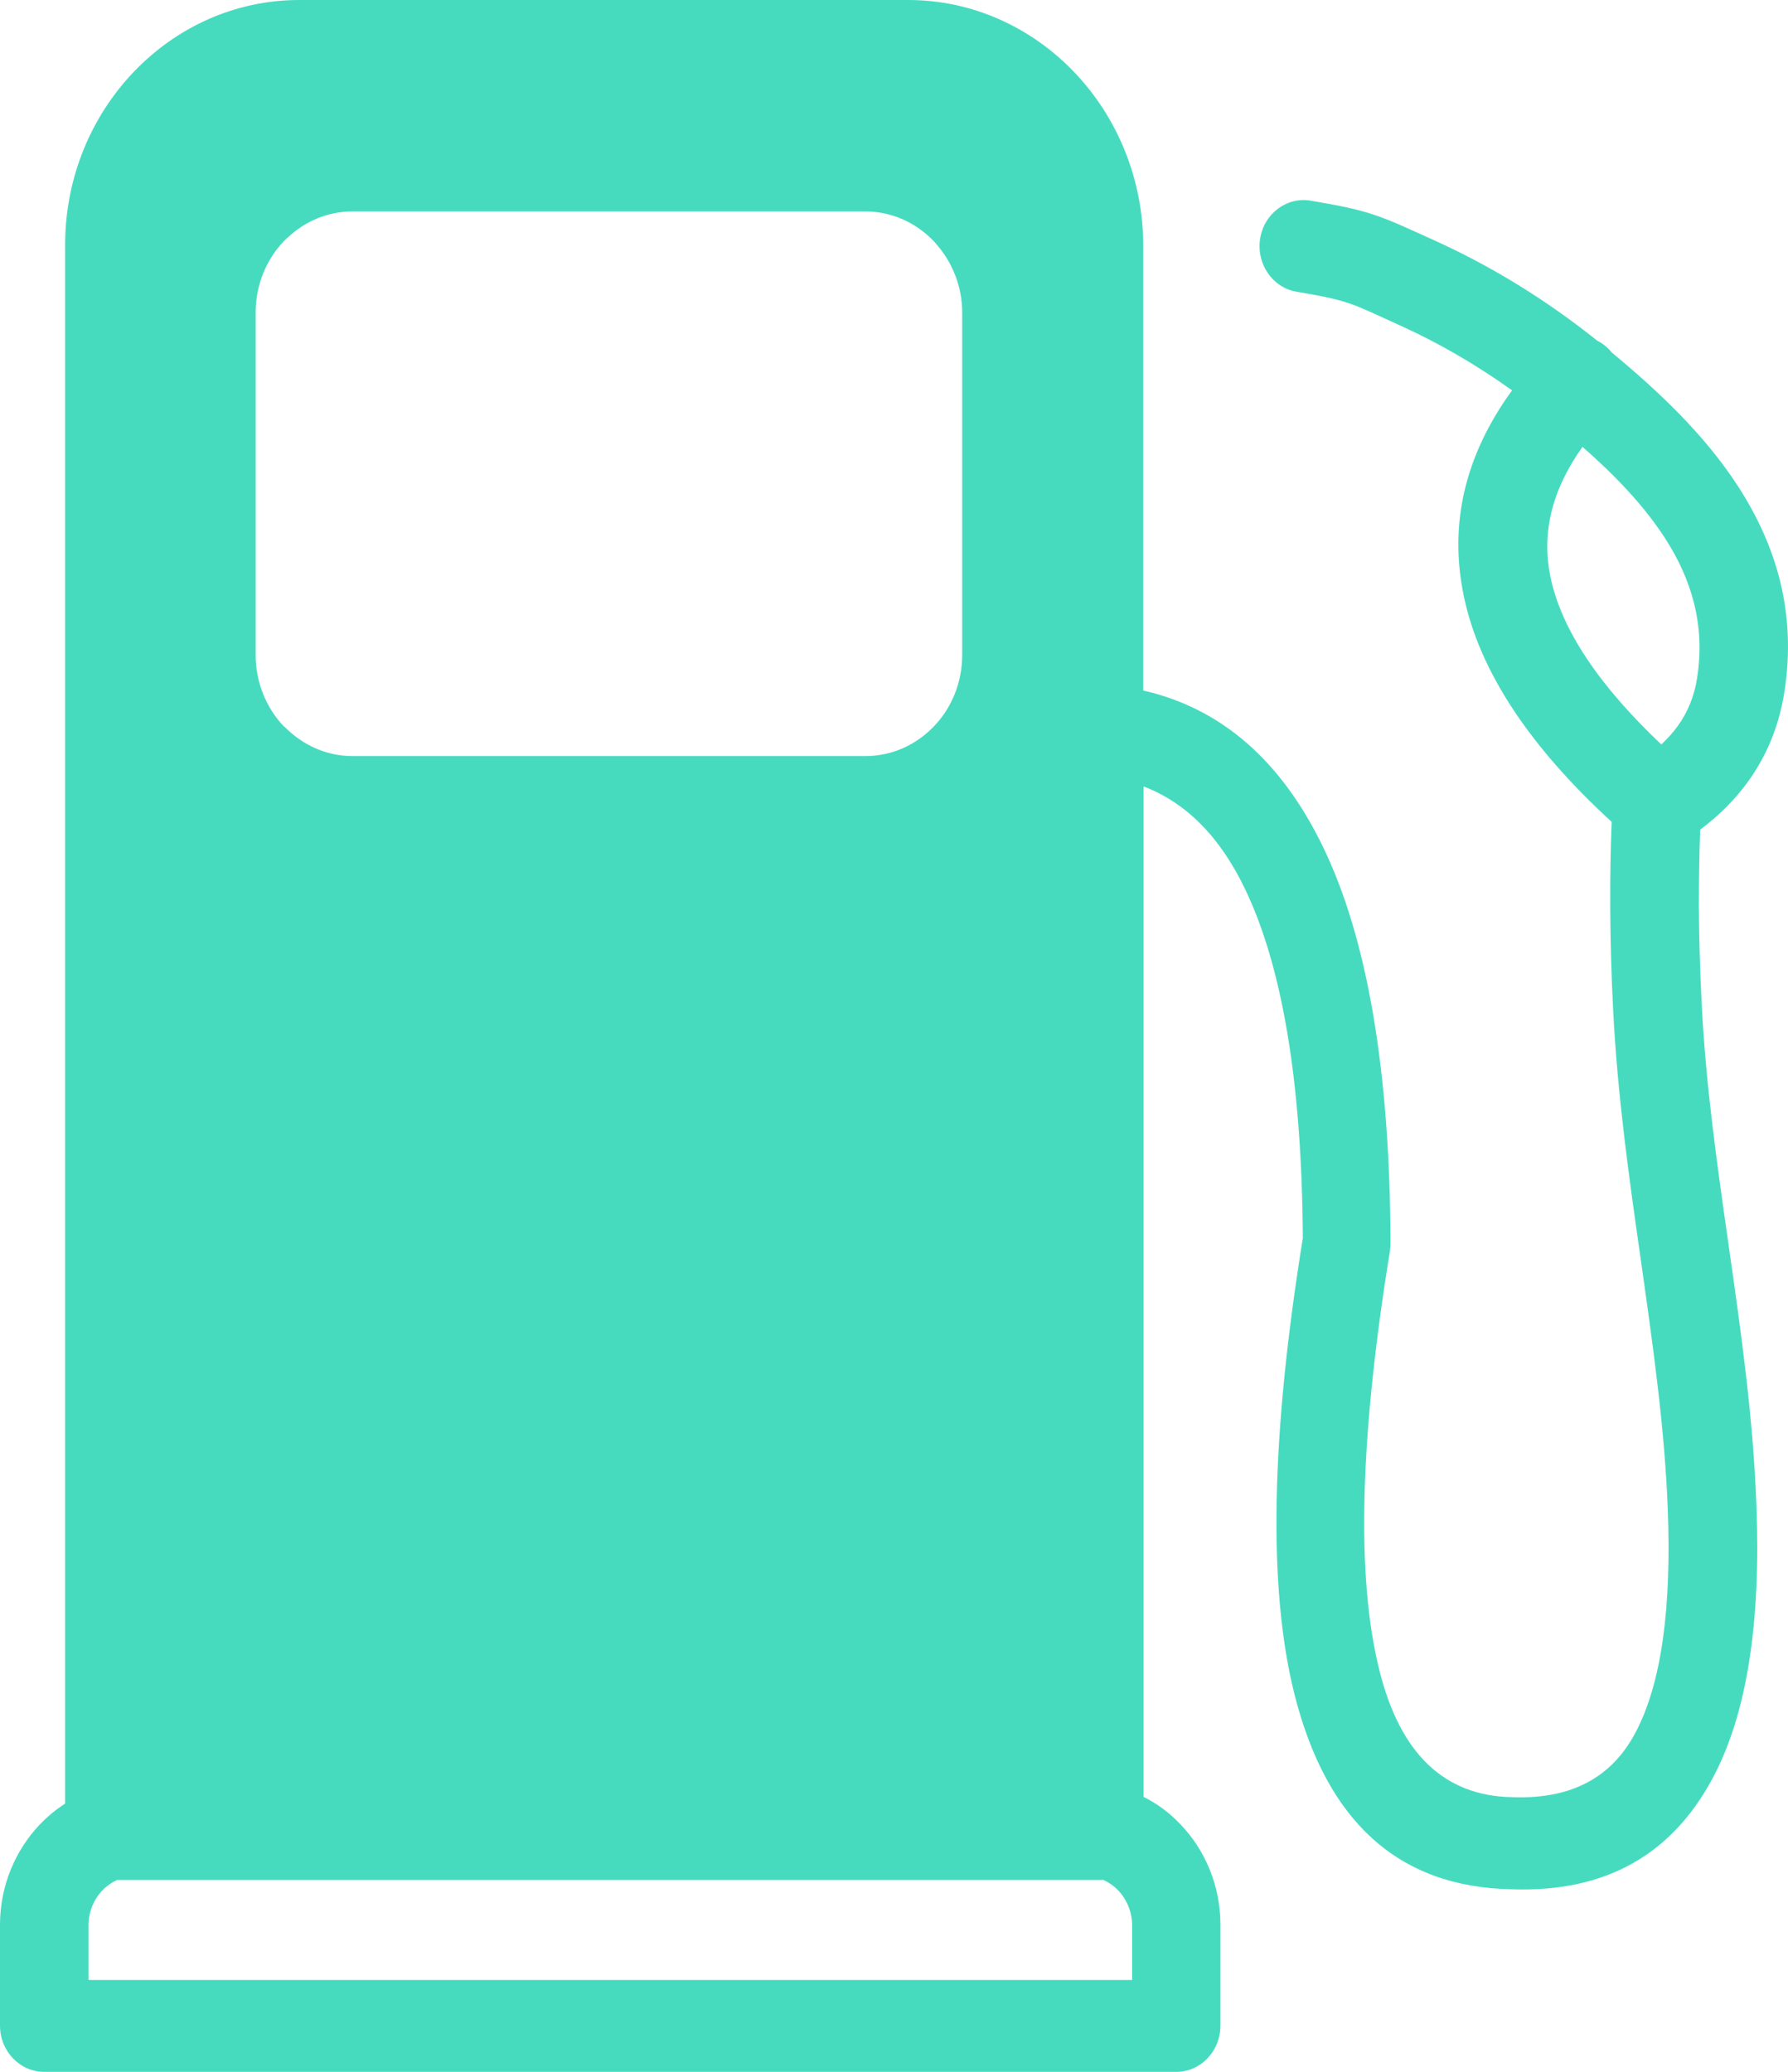 <svg width="63" height="73" viewBox="0 0 63 73" fill="none" xmlns="http://www.w3.org/2000/svg">
<path fill-rule="evenodd" clip-rule="evenodd" d="M56.276 12.001C56.43 12.079 56.566 12.18 56.697 12.31C56.731 12.346 56.759 12.382 56.787 12.417C58.429 13.778 60.07 15.316 61.263 17.17C62.581 19.22 63.314 21.59 62.87 24.401C62.683 25.577 62.257 26.605 61.61 27.514C61.144 28.162 60.576 28.732 59.906 29.231C59.872 30.14 59.86 31.031 59.86 31.916C59.866 33.051 59.9 34.221 59.962 35.422C60.104 38.238 60.508 41.078 60.911 43.894C61.343 46.924 61.774 49.93 61.888 53.061C62.041 57.072 61.587 60.369 60.32 62.698C58.912 65.3 56.623 66.69 53.249 66.566C49.222 66.488 46.745 64.124 45.626 59.757C44.65 55.937 44.797 50.483 45.905 43.621C45.871 38.184 45.195 34.067 43.854 31.293C42.98 29.48 41.792 28.28 40.293 27.71V63.31C40.782 63.553 41.224 63.886 41.599 64.284C42.463 65.187 43.002 66.441 43.002 67.819V71.372C43.002 72.269 42.304 73 41.446 73H1.556C0.699 73 0 72.269 0 71.372V67.819C0 66.441 0.54 65.193 1.403 64.284C1.67 64.005 1.971 63.755 2.295 63.547V8.627C2.295 6.25 3.22 4.094 4.714 2.531C6.208 0.968 8.27 0 10.542 0H32C34.278 0 36.351 0.974 37.851 2.543C39.35 4.111 40.282 6.28 40.282 8.668V24.329C43.042 24.959 45.149 26.807 46.615 29.837C48.188 33.087 48.972 37.745 48.995 43.775C48.995 43.87 48.989 43.965 48.972 44.054H48.978C47.927 50.512 47.756 55.551 48.62 58.919C49.341 61.753 50.863 63.286 53.3 63.322H53.328C55.407 63.393 56.787 62.597 57.6 61.094C58.559 59.323 58.895 56.608 58.764 53.186C58.656 50.287 58.23 47.334 57.81 44.363C57.401 41.5 56.992 38.612 56.839 35.582C56.776 34.388 56.742 33.17 56.736 31.91C56.731 30.912 56.748 29.926 56.787 28.958C53.885 26.296 52.118 23.634 51.573 20.985C51.056 18.471 51.602 16.059 53.277 13.754C51.999 12.839 50.699 12.09 49.381 11.49C47.58 10.671 47.569 10.599 45.683 10.278C44.837 10.136 44.263 9.298 44.4 8.413C44.536 7.528 45.337 6.927 46.183 7.07C48.319 7.432 48.574 7.575 50.625 8.508C52.573 9.399 54.453 10.546 56.276 12.001ZM55.759 15.744C54.675 17.265 54.311 18.786 54.629 20.319C55.01 22.173 56.333 24.145 58.537 26.231C58.758 26.023 58.957 25.803 59.122 25.571C59.468 25.09 59.701 24.525 59.798 23.884C60.093 22.006 59.588 20.396 58.679 18.982C57.929 17.812 56.884 16.73 55.759 15.744ZM12.416 7.45H30.49C31.427 7.45 32.279 7.848 32.898 8.496C32.938 8.543 32.983 8.585 33.023 8.639C33.568 9.274 33.903 10.112 33.903 11.015V23.076C33.903 24.056 33.523 24.953 32.904 25.595C32.29 26.236 31.438 26.64 30.495 26.64H12.416C11.485 26.64 10.638 26.236 10.014 25.595L10.008 25.601C9.395 24.959 9.008 24.062 9.008 23.082V11.009C9.008 10.029 9.389 9.138 10.008 8.49C10.053 8.448 10.093 8.401 10.144 8.365C10.752 7.795 11.547 7.45 12.416 7.45ZM38.867 66.233C38.822 66.239 38.782 66.239 38.737 66.239H4.124C3.93 66.328 3.754 66.453 3.607 66.607C3.306 66.922 3.118 67.356 3.118 67.837V69.762H39.89V67.837C39.89 67.362 39.702 66.928 39.401 66.607C39.248 66.447 39.066 66.322 38.867 66.233Z" fill="#46DBBF"/>
</svg>
